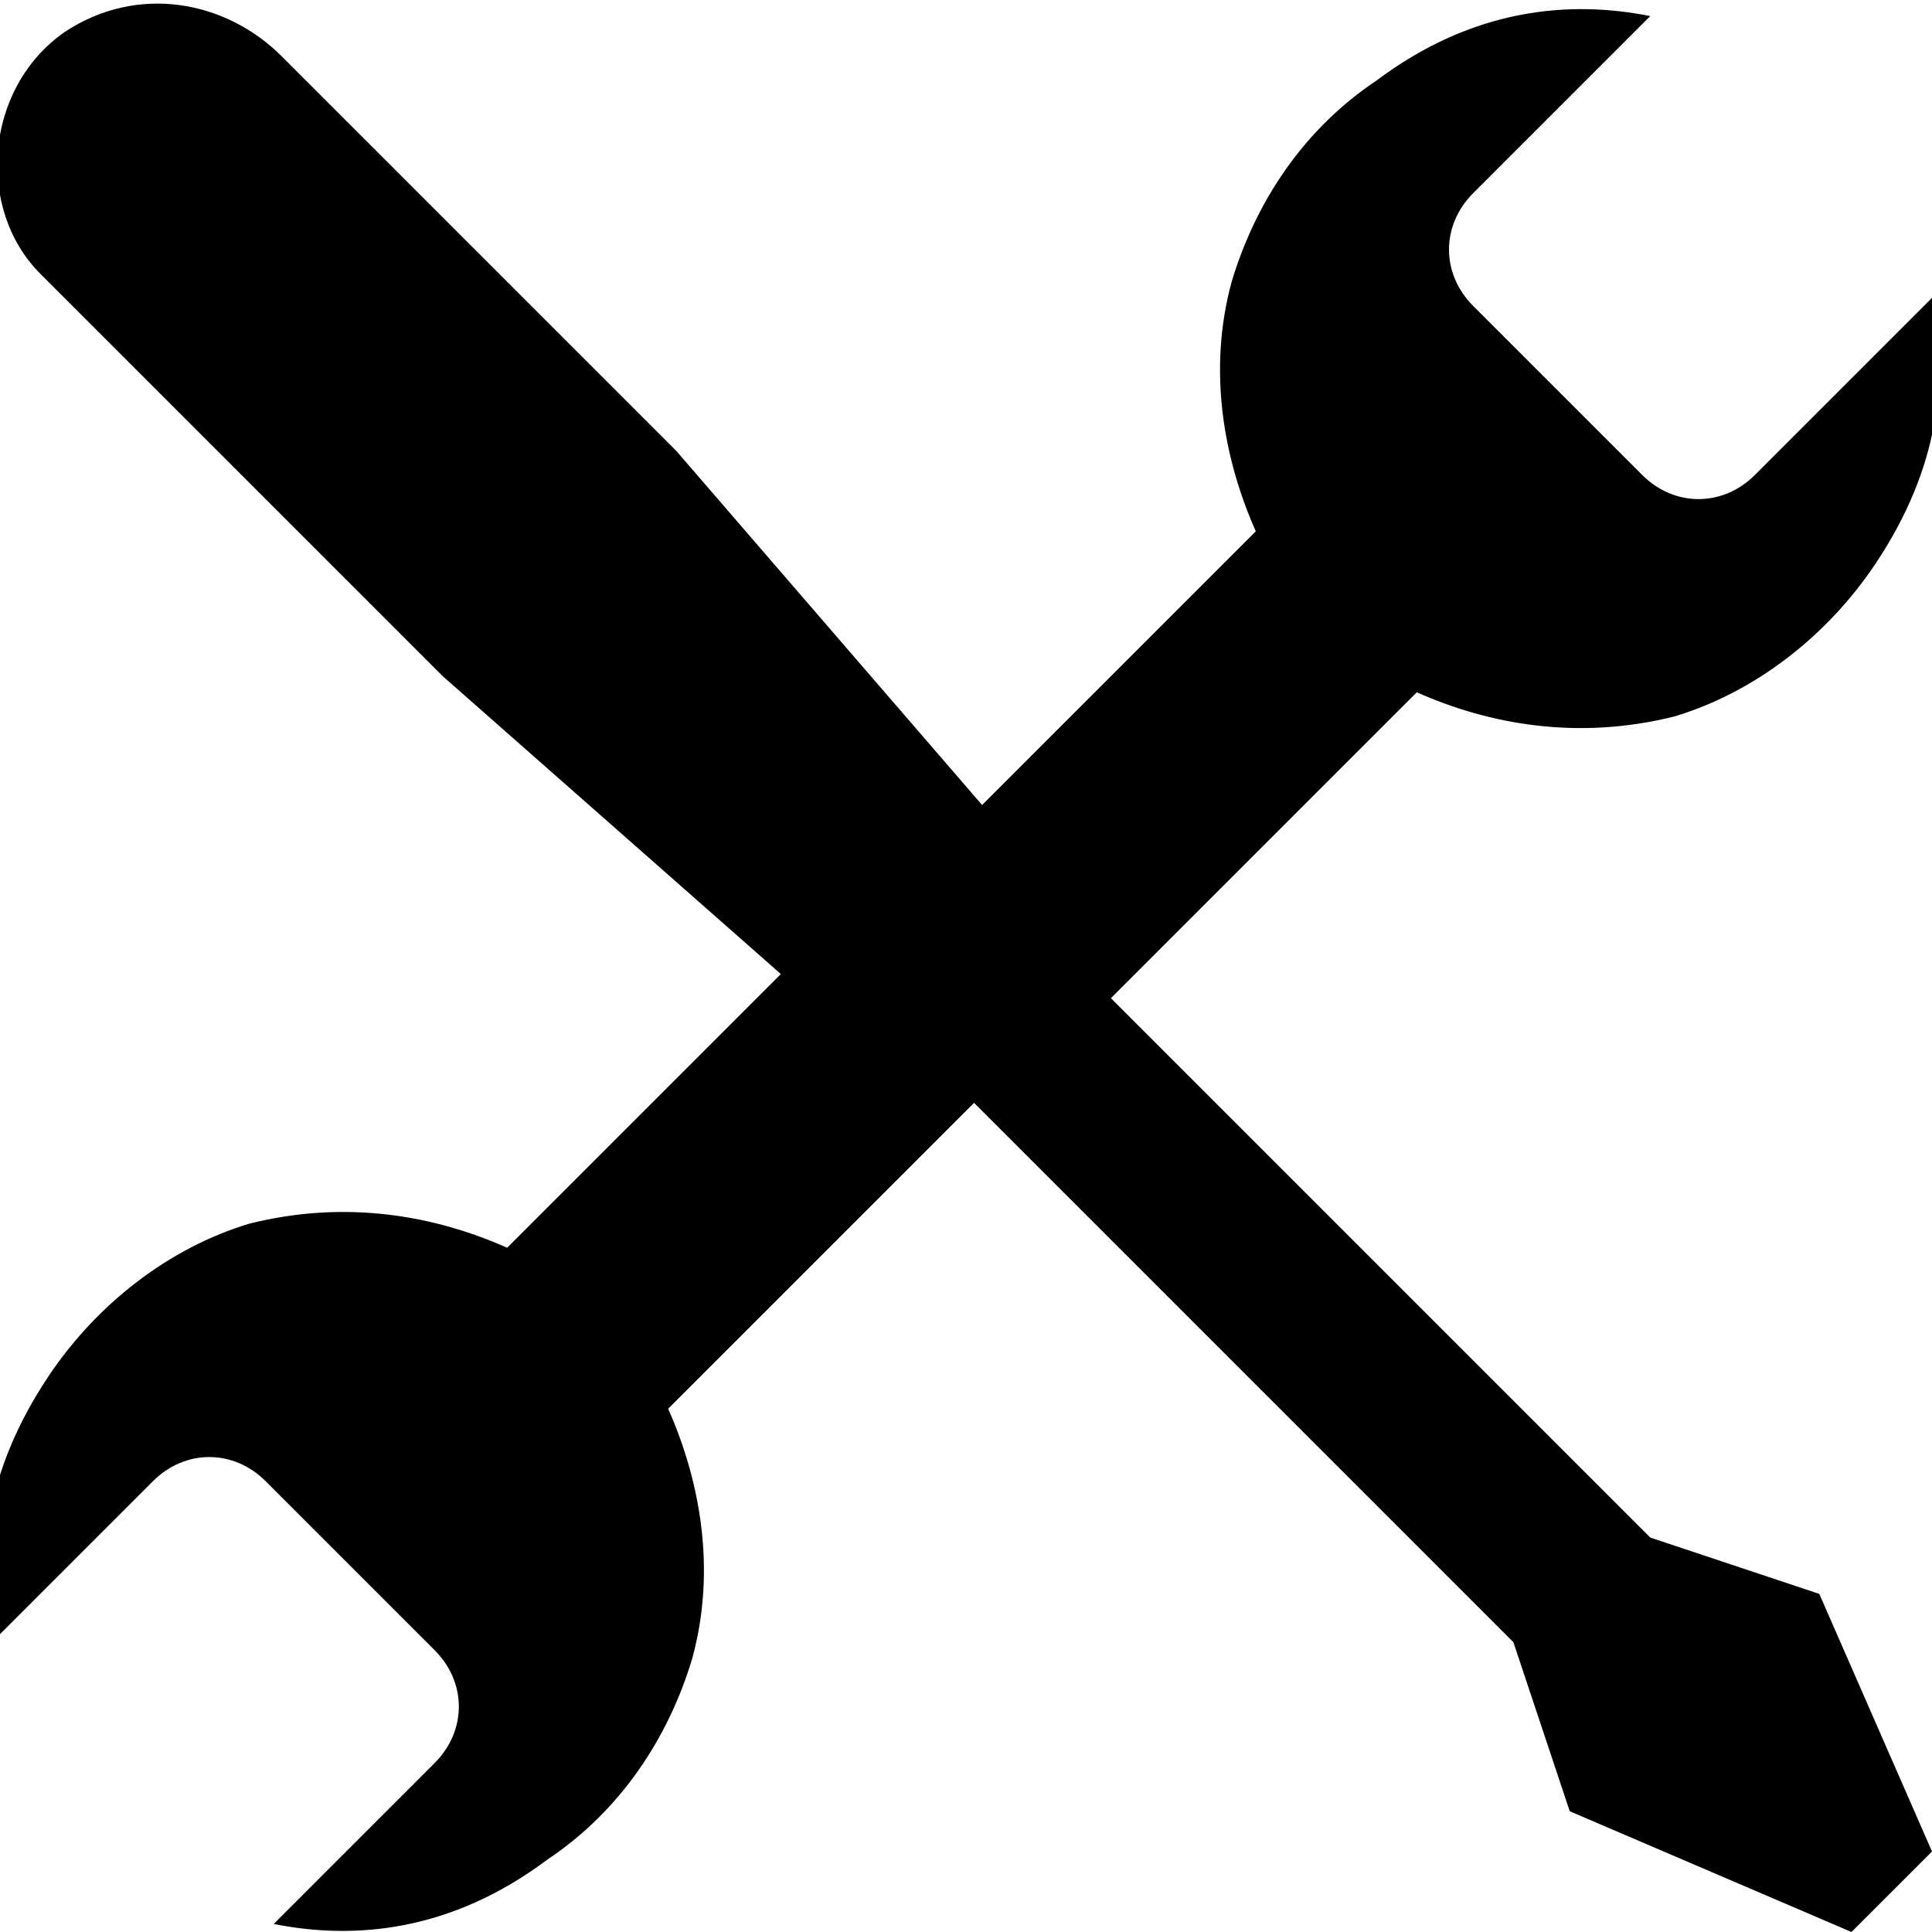<?xml version="1.0" encoding="utf-8"?>
<!-- Generator: Adobe Illustrator 19.2.1, SVG Export Plug-In . SVG Version: 6.00 Build 0)  -->
<svg version="1.2" baseProfile="tiny" id="Layer_1" xmlns="http://www.w3.org/2000/svg" xmlns:xlink="http://www.w3.org/1999/xlink"
	 x="0px" y="0px" viewBox="0 0 24 24" xml:space="preserve">
<path d="M24,23L24,23l-1.4-3.2l-2.1-0.7l-6.7-6.7l3.8-3.8c0.9,0.4,2,0.6,3.2,0.3c1-0.3,1.9-1,2.5-1.9c0.8-1.2,0.9-2.3,0.7-3.3
	l-2.2,2.2c-0.4,0.4-1,0.4-1.4,0l-2.1-2.1c-0.4-0.4-0.4-1,0-1.4l2.2-2.2c-1-0.2-2.2-0.1-3.4,0.8c-0.9,0.6-1.5,1.5-1.8,2.5
	c-0.3,1.1-0.1,2.2,0.3,3.1l-3.4,3.4L8.4,5.6L3.5,0.7C2.8,0,1.7-0.2,0.8,0.4c-1,0.7-1.1,2.2-0.3,3l5,5l4.2,3.7l-3.4,3.4
	c-0.9-0.4-2-0.6-3.2-0.3c-1,0.3-1.9,1-2.5,1.9c-0.8,1.2-0.9,2.3-0.7,3.3l2-2c0.4-0.4,1-0.4,1.4,0l2.1,2.1c0.4,0.4,0.4,1,0,1.4l-2,2
	c1,0.2,2.2,0.1,3.4-0.8c0.9-0.6,1.5-1.5,1.8-2.5c0.3-1.1,0.1-2.2-0.3-3.1l3.8-3.8l6.7,6.7l0.7,2.1v0L23,24h0L24,23z"/>
</svg>
